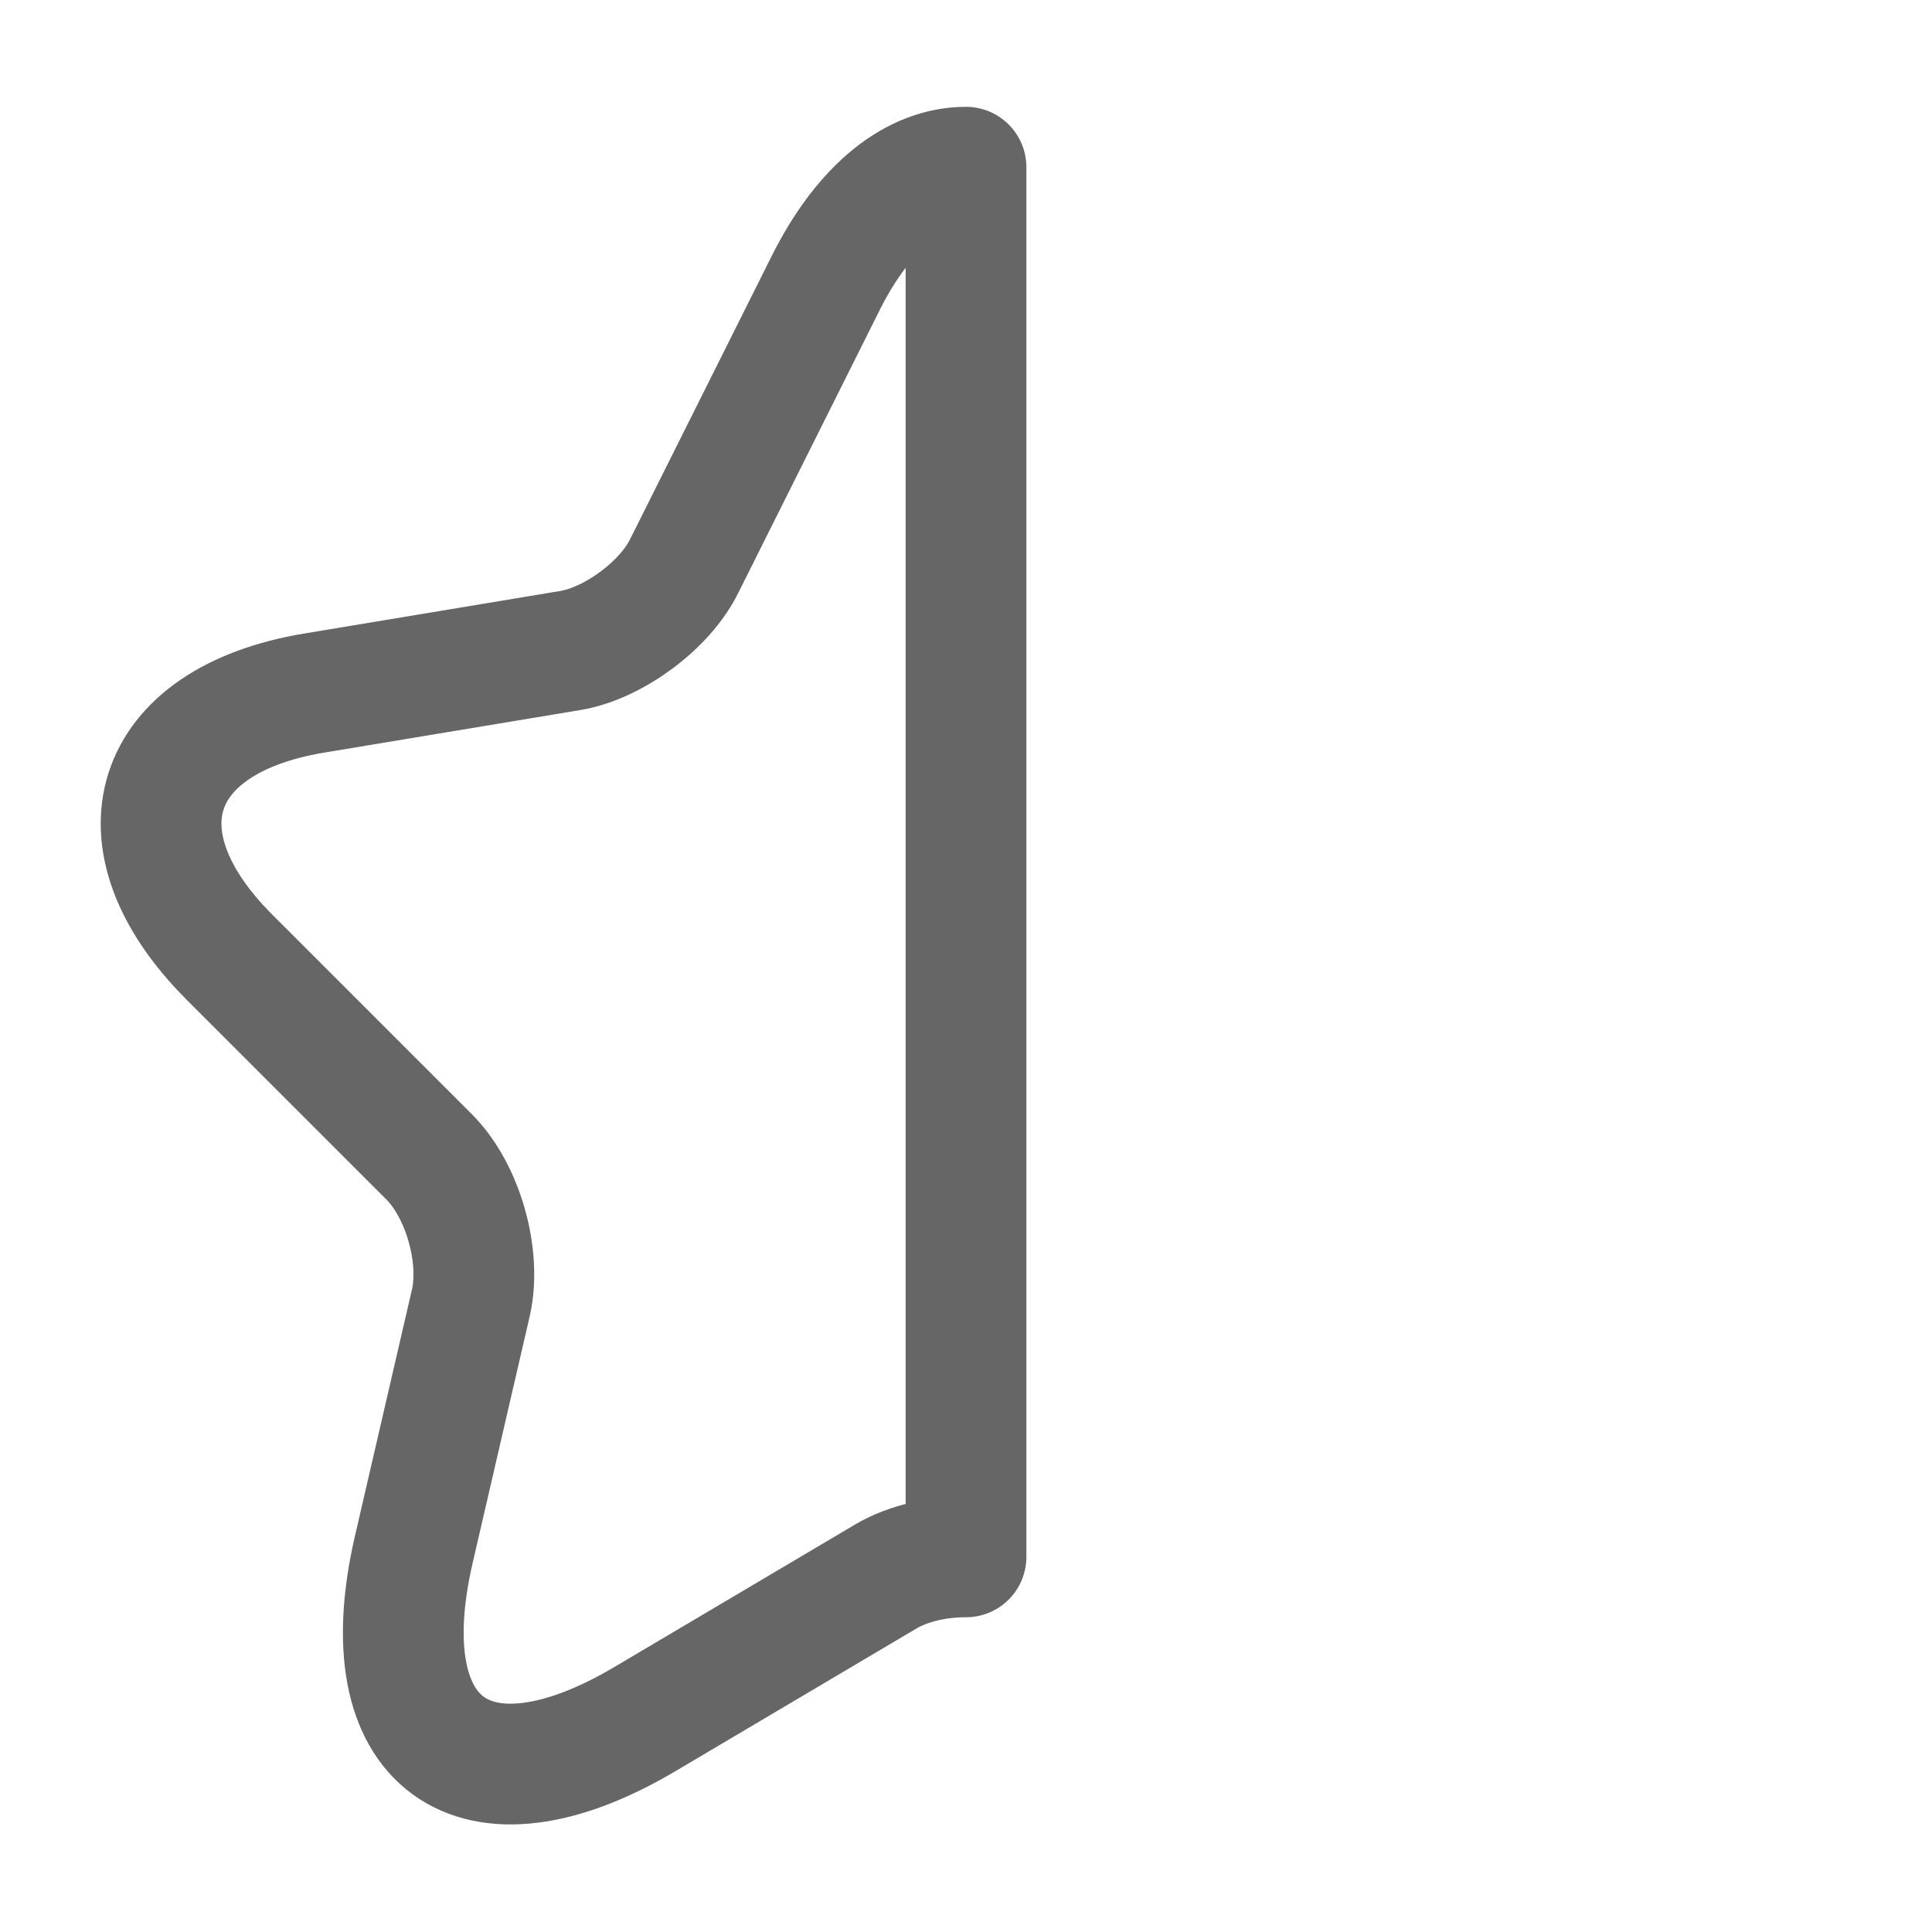 <svg width="24" height="24" viewBox="0 0 24 24" fill="none" xmlns="http://www.w3.org/2000/svg">
<path d="M8.02 21.35L11.01 19.58C11.284 19.42 11.643 19.34 12 19.34V2.077C11.371 2.077 10.74 2.554 10.26 3.51L8.5 7.03C8.26 7.52 7.62 7.99 7.09 8.08L3.9 8.61C1.86 8.95 1.39 10.43 2.85 11.89L5.33 14.37C5.75 14.79 5.98 15.6 5.85 16.18L5.14 19.25C4.58 21.67 5.88 22.62 8.02 21.35Z" stroke="#666666" stroke-width="1.5" stroke-linecap="round" stroke-linejoin="round"/>
</svg>
